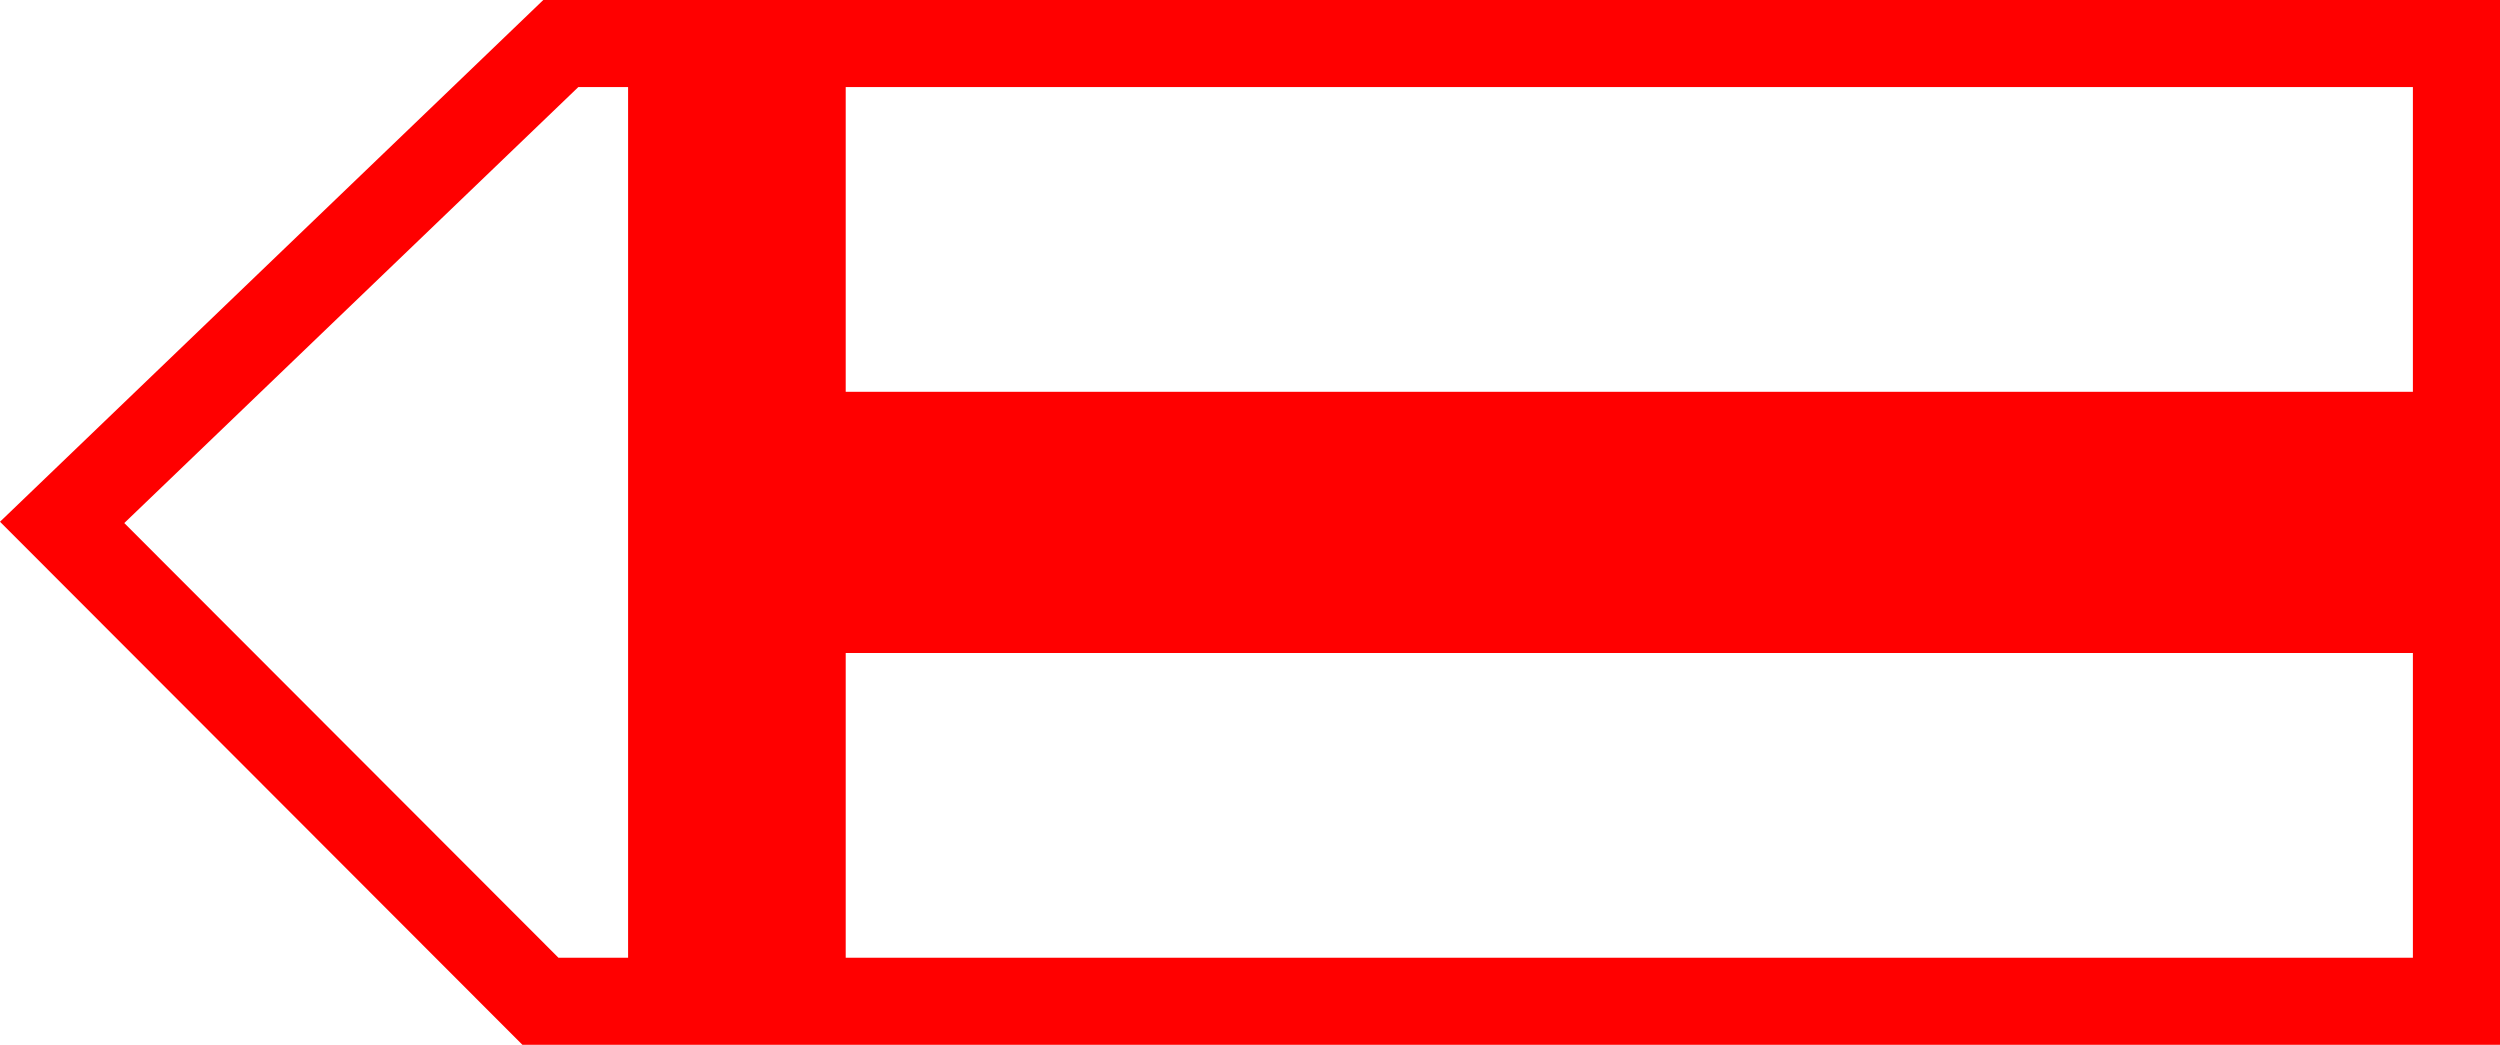 <svg xmlns="http://www.w3.org/2000/svg" width="57.428" height="24" viewBox="0 0 57.428 24">
  <path id="_7011" data-name="7011" d="M8700.984,820.878h-6.947l-12.48,11.985,12,12.015h45.433v-24Zm36,2v7h-36v-7Zm-52.572,10.015,10.43-10.015h1.143v20h-1.6Zm16.572,9.985v-7h36v7Z" transform="translate(-8681.557 -820.878)" fill="red"/>
</svg>
